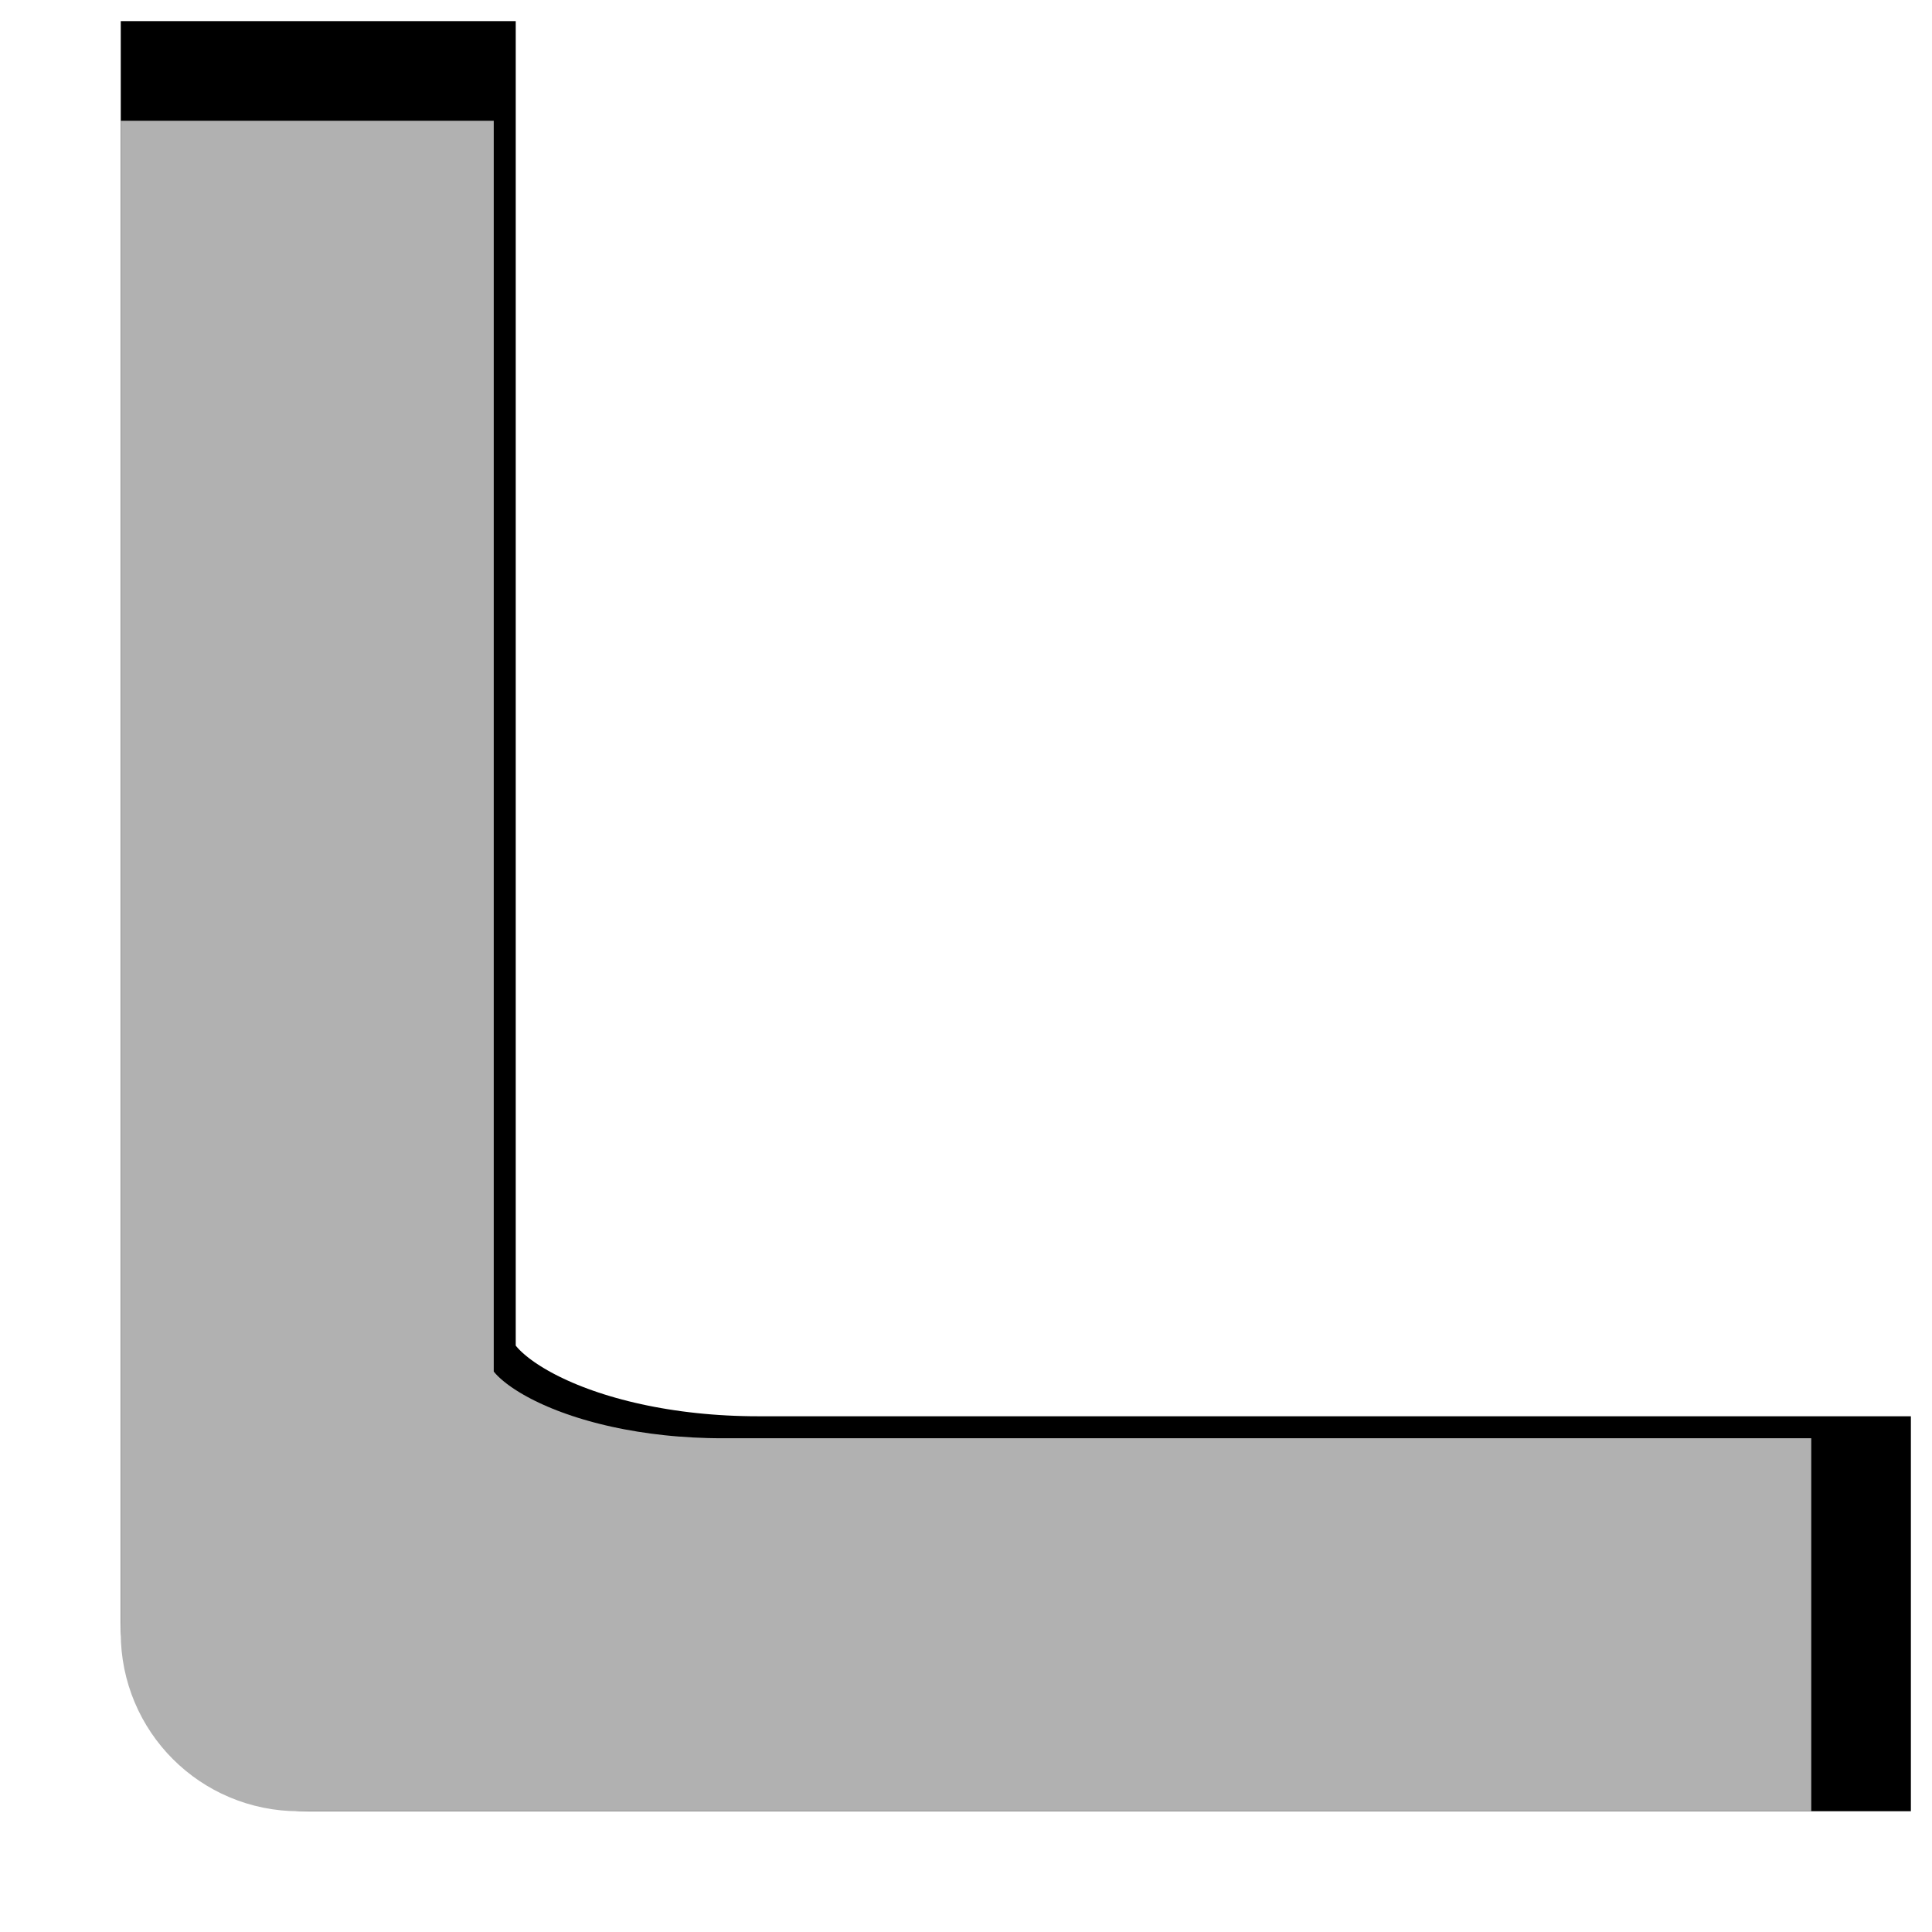 <?xml version="1.0" encoding="UTF-8" standalone="no"?>
<!-- Created with Inkscape (http://www.inkscape.org/) -->

<svg
   width="80"
   height="80"
   viewBox="0 0 80 80"
   version="1.1"
   id="svg1"
   inkscape:version="1.4 (1:1.4+202410161351+e7c3feb100)"
   sodipodi:docname="bottom_left.svg"
   inkscape:export-filename="maker.png"
   inkscape:export-xdpi="96"
   inkscape:export-ydpi="96"
   xmlns:inkscape="http://www.inkscape.org/namespaces/inkscape"
   xmlns:sodipodi="http://sodipodi.sourceforge.net/DTD/sodipodi-0.dtd"
   xmlns="http://www.w3.org/2000/svg"
   xmlns:svg="http://www.w3.org/2000/svg">
  <sodipodi:namedview
     id="namedview1"
     pagecolor="#ffffff"
     bordercolor="#000000"
     borderopacity="0.25"
     inkscape:showpageshadow="2"
     inkscape:pageopacity="0.0"
     inkscape:pagecheckerboard="0"
     inkscape:deskcolor="#d1d1d1"
     inkscape:document-units="px"
     showgrid="true"
     inkscape:zoom="8.0000002"
     inkscape:cx="53.937499"
     inkscape:cy="37.812499"
     inkscape:window-width="1920"
     inkscape:window-height="1043"
     inkscape:window-x="0"
     inkscape:window-y="0"
     inkscape:window-maximized="1"
     inkscape:current-layer="layer1">
    <inkscape:grid
       id="grid1"
       units="px"
       originx="0"
       originy="0"
       spacingx="1"
       spacingy="1"
       empcolor="#0099e5"
       empopacity="0.302"
       color="#0099e5"
       opacity="0.149"
       empspacing="5"
       enabled="true"
       visible="true" />
  </sodipodi:namedview>
  <defs
     id="defs1" />
  <g
     inkscape:label="Layer 1"
     inkscape:groupmode="layer"
     id="layer1">
    <g
       id="g1">
      <path
         id="rect1-5"
         style="fill:#000000;stroke:#000000;stroke-width:10.589;stroke-dasharray:none;stroke-dashoffset:0;stroke-opacity:1"
         d="m 10.295,67.19 c 0,1.393 1.122,2.515 2.515,2.515 h 61.021 v -5.766 h -42.442 c -8.491,0 -15.328,-3.555 -15.328,-7.971 V 6.17 h -5.766 z" />
      <path
         id="rect1"
         style="fill:none;stroke:#b1b1b1;stroke-width:10;stroke-dasharray:none;stroke-dashoffset:0;stroke-opacity:1"
         d="M 10,67.625 C 10,68.941 11.059,70 12.375,70 H 70 V 64.555 H 29.92 c -8.019,0 -14.475,-3.358 -14.475,-7.527 V 10 H 10 Z" />
    </g>
  </g>
</svg>
